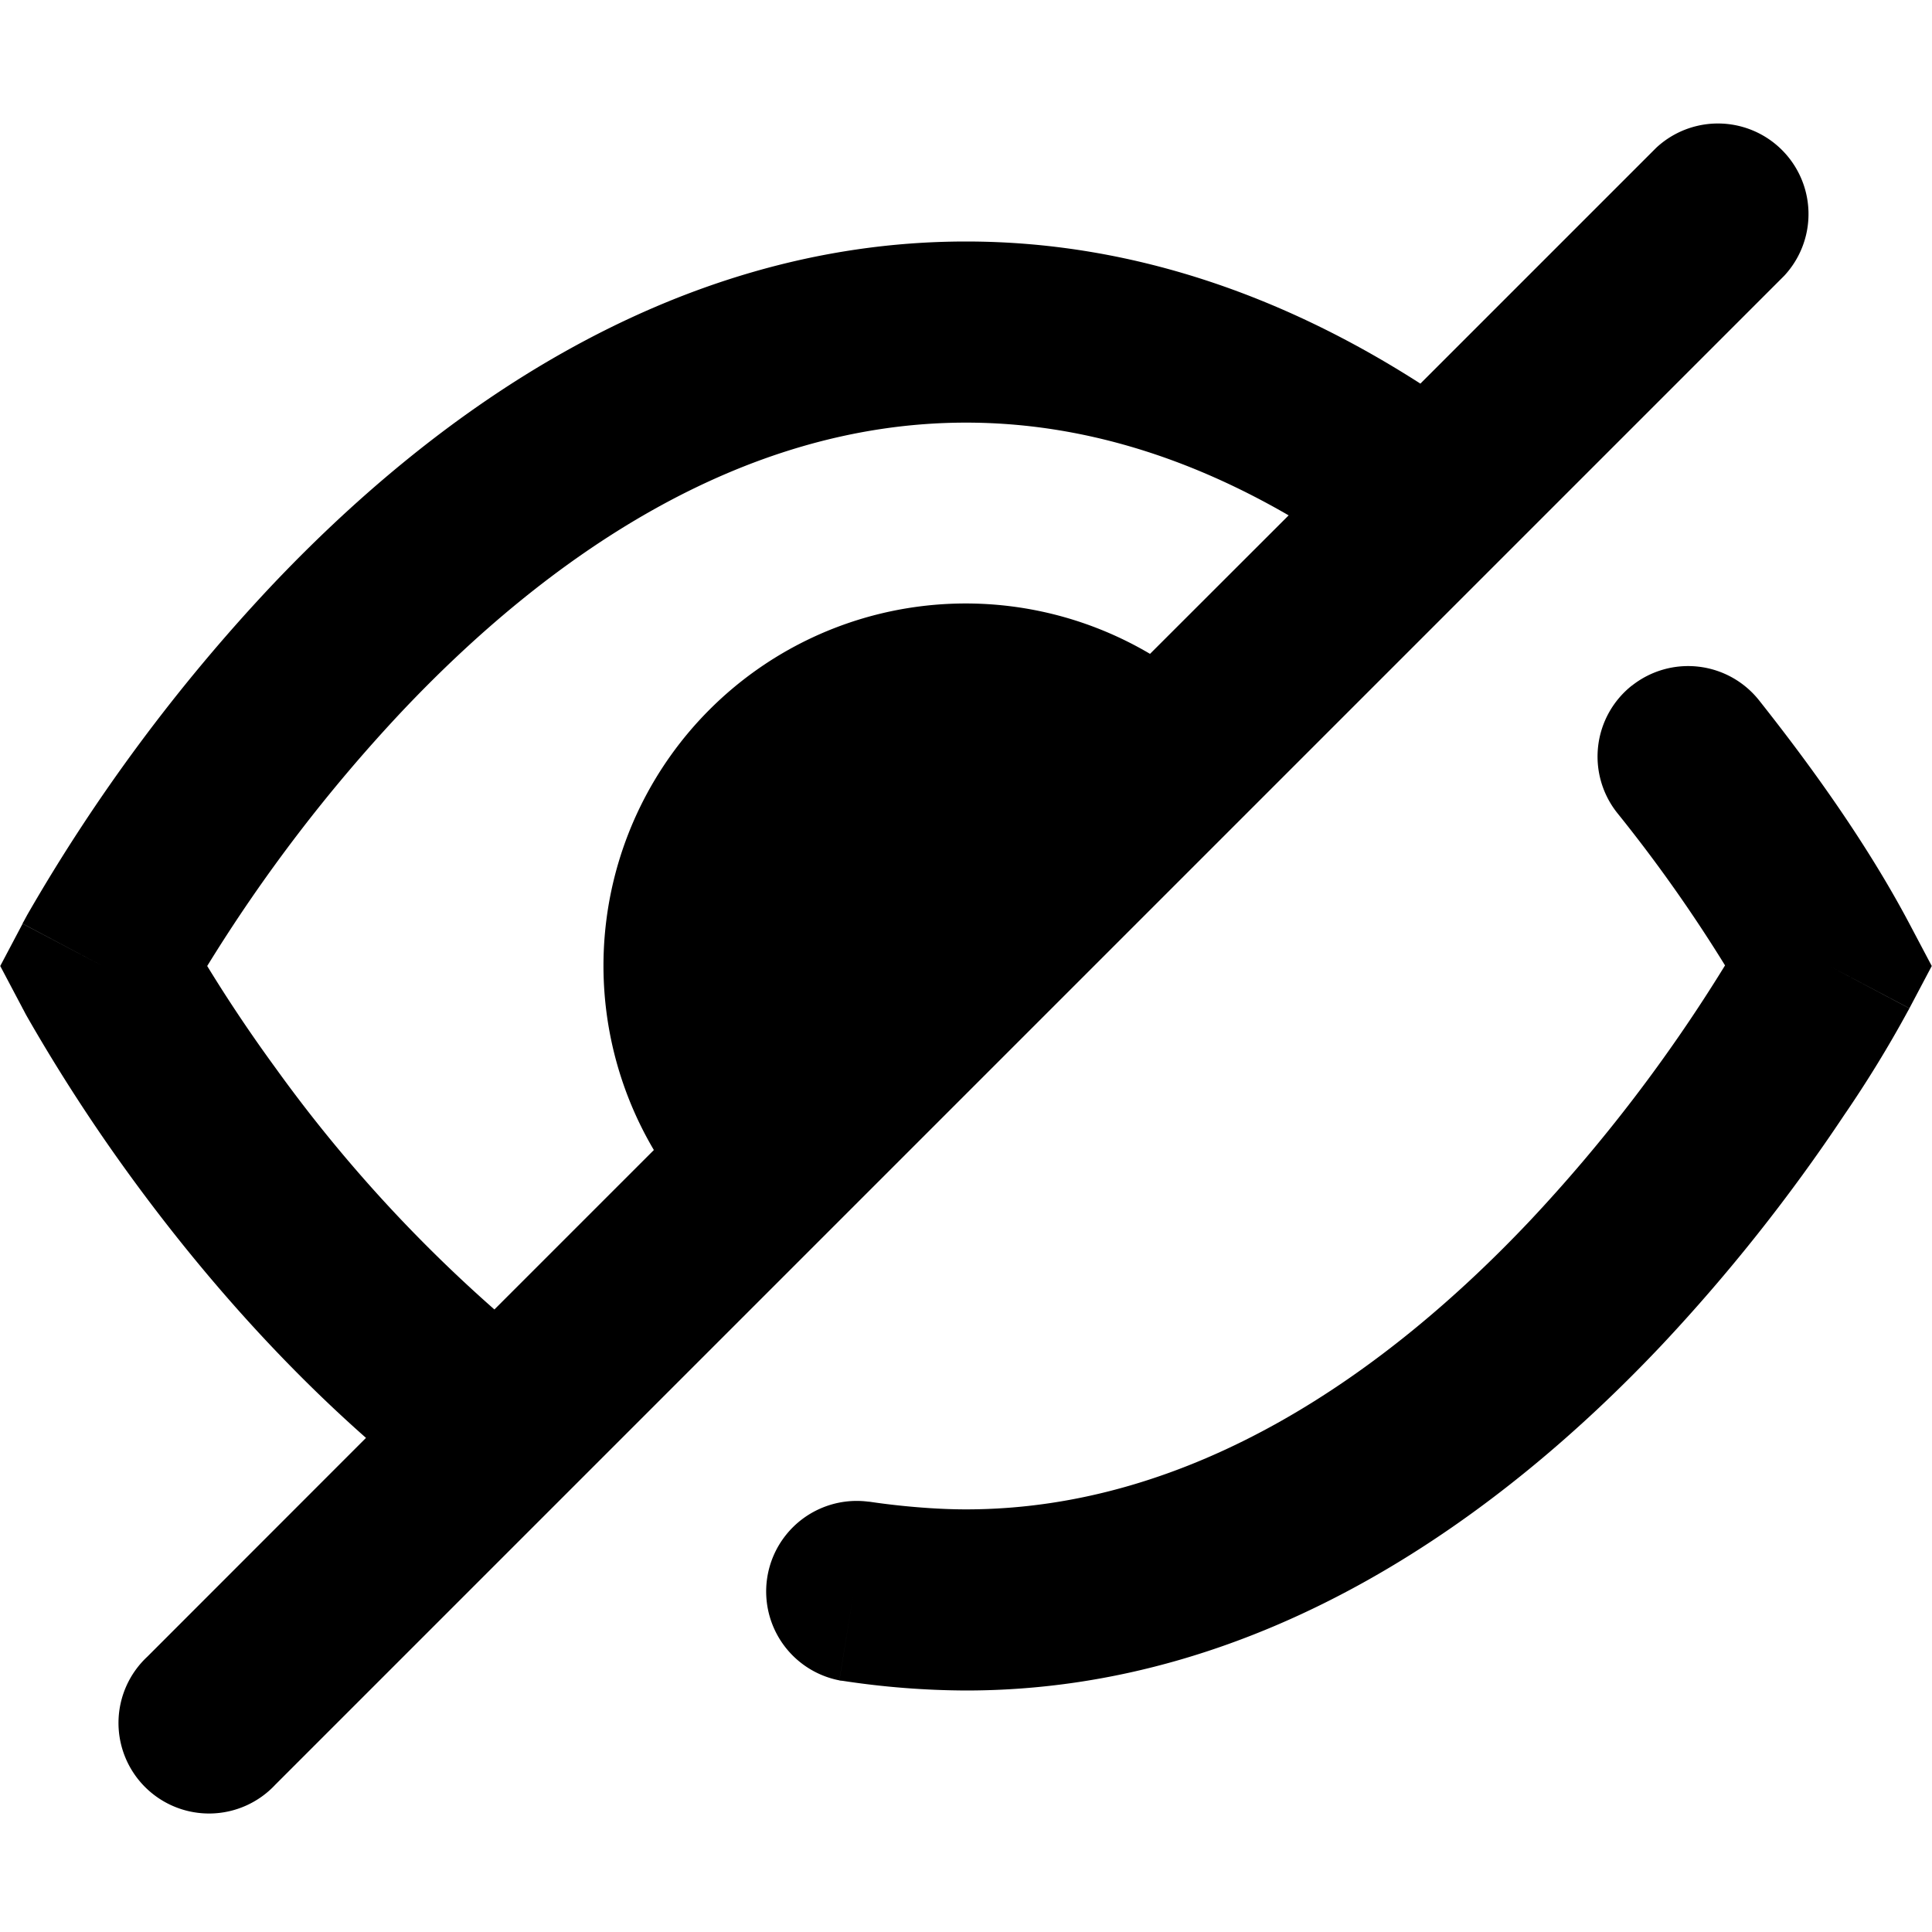 <svg width="16" height="16" viewBox="0 0 16 16" xmlns="http://www.w3.org/2000/svg"><path fill-rule="evenodd" clip-rule="evenodd" d="M14.776 2.284a.75.75 0 00-1.06-1.06l-1.953 1.953C10.707 2.499 9.44 2 8 2 5.506 2 3.533 3.49 2.24 4.86A14.615 14.615 0 00.226 7.576a5.39 5.39 0 00-.028.052l-.008.014-.003.005v.002L.85 8l-.663-.35L.002 8l.185.35L.85 8l-.663.35v.002l.002.002.004.007.012.023c.01.02.026.047.046.082a14.417 14.417 0 00.82 1.262c.47.647 1.13 1.447 1.96 2.18L1.22 13.72a.75.75 0 101.06 1.06L14.776 2.284zm-10.681 8.56l1.32-1.32a3 3 0 014.109-4.109l1.148-1.147C9.864 3.8 8.969 3.5 8 3.5c-1.88 0-3.483 1.134-4.67 2.39A13.114 13.114 0 001.716 8c.13.213.32.508.567.846a11.98 11.98 0 001.811 1.998zm9.42-5.166a.75.75 0 011.053.122c.447.564.901 1.2 1.245 1.85l.185.35-.185.35L15.15 8l.663.351-.001.002-.003.005-.008.014a9.81 9.81 0 01-.53.865 14.62 14.62 0 01-1.51 1.903C12.467 12.51 10.494 14 8 14a6.939 6.939 0 01-1.021-.08l-.02-.002-.006-.001h-.002l.12-.741-.12.74a.75.75 0 01.239-1.48h.002l.011.001a6.024 6.024 0 00.235.03c.158.017.362.033.562.033 1.88 0 3.483-1.134 4.67-2.39a13.11 13.11 0 001.616-2.115 12.33 12.33 0 00-.893-1.263.75.75 0 01.121-1.054z"/></svg>